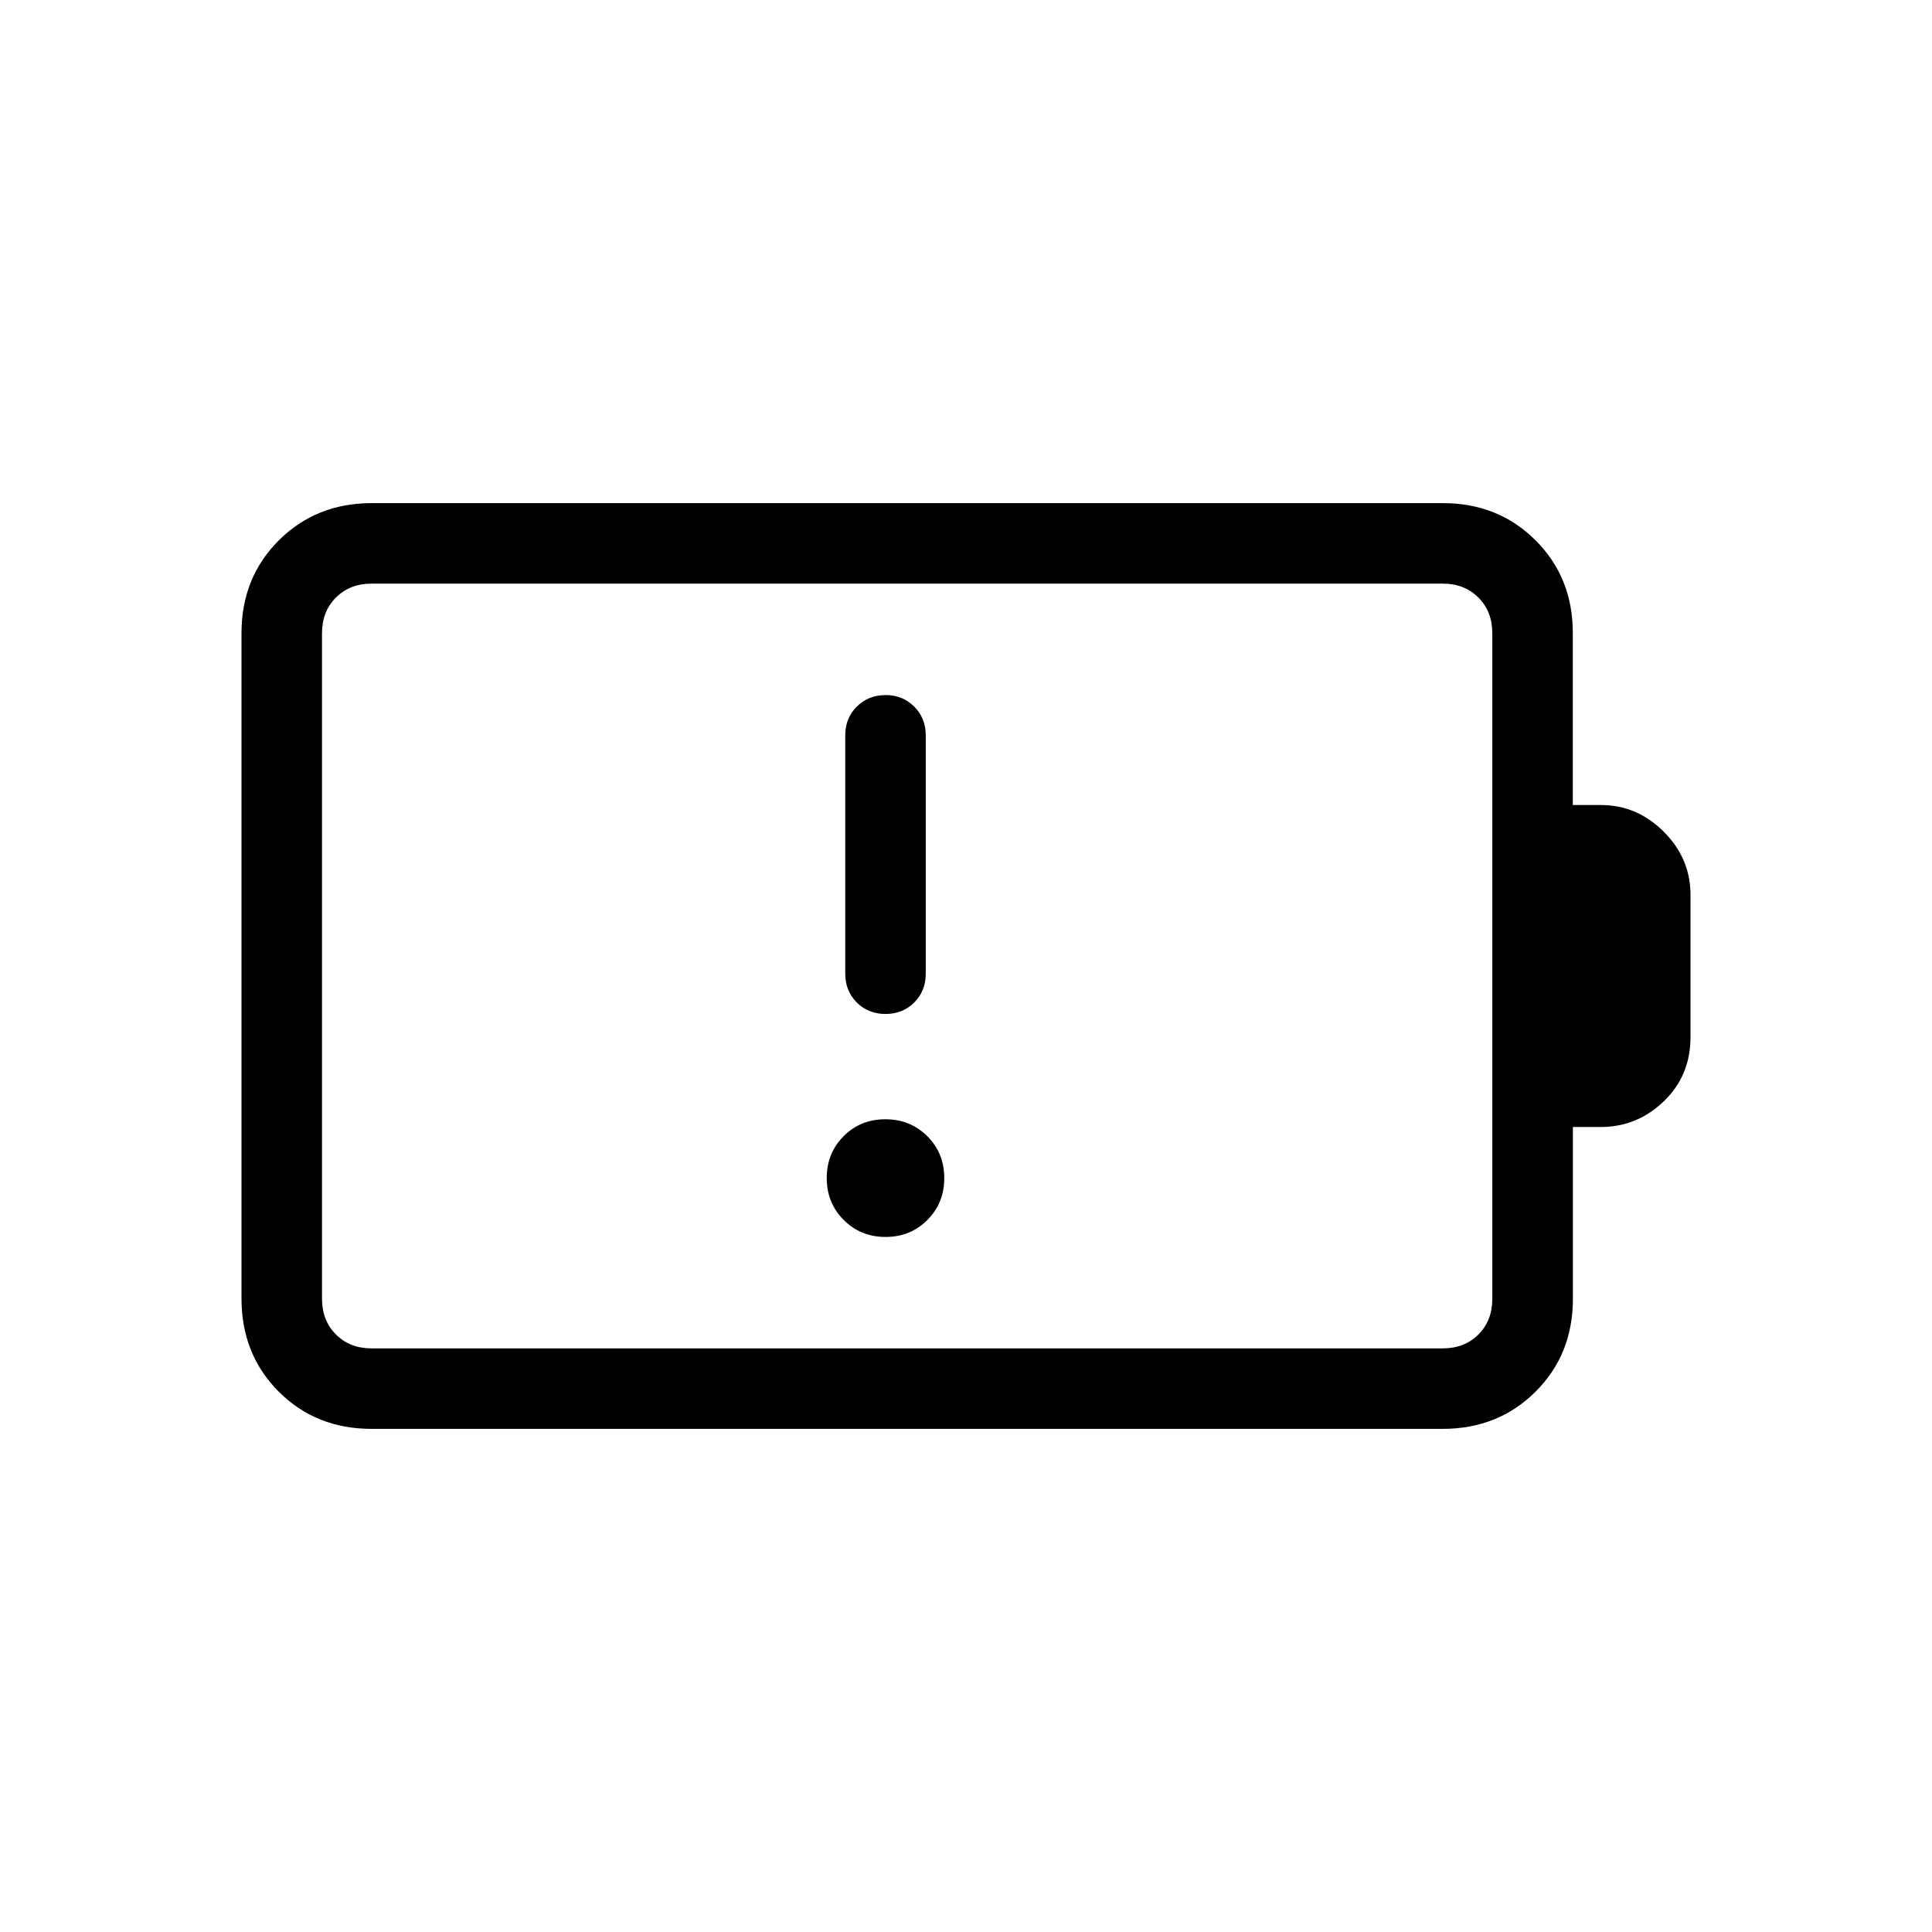 <svg xmlns="http://www.w3.org/2000/svg" width="3em" height="3em" viewBox="0 0 24 24"><path fill="currentColor" d="M11 15.366q.31 0 .52-.211q.21-.21.21-.52t-.21-.52t-.52-.211t-.52.21t-.21.52t.21.52t.52.212m0-6.731q-.213 0-.357.143q-.143.143-.143.356v2.962q0 .213.143.357q.143.143.357.143t.357-.143t.143-.357V9.135q0-.214-.143-.357q-.143-.144-.357-.144M4.616 16.75h13.307q.27 0 .443-.173q.172-.173.172-.442v-8.27q0-.269-.173-.442t-.442-.173H4.616q-.27 0-.443.173T4 7.866v8.269q0 .269.173.442t.443.173m0 1q-.691 0-1.153-.462T3 16.134V7.866q0-.691.463-1.153t1.152-.463h13.308q.69 0 1.153.463t.462 1.153V10h.346q.452 0 .784.332t.332.784v1.769q0 .477-.332.796t-.783.319h-.346v2.135q0 .69-.463 1.152t-1.153.463zm-.616-1v-9.5z"/></svg>